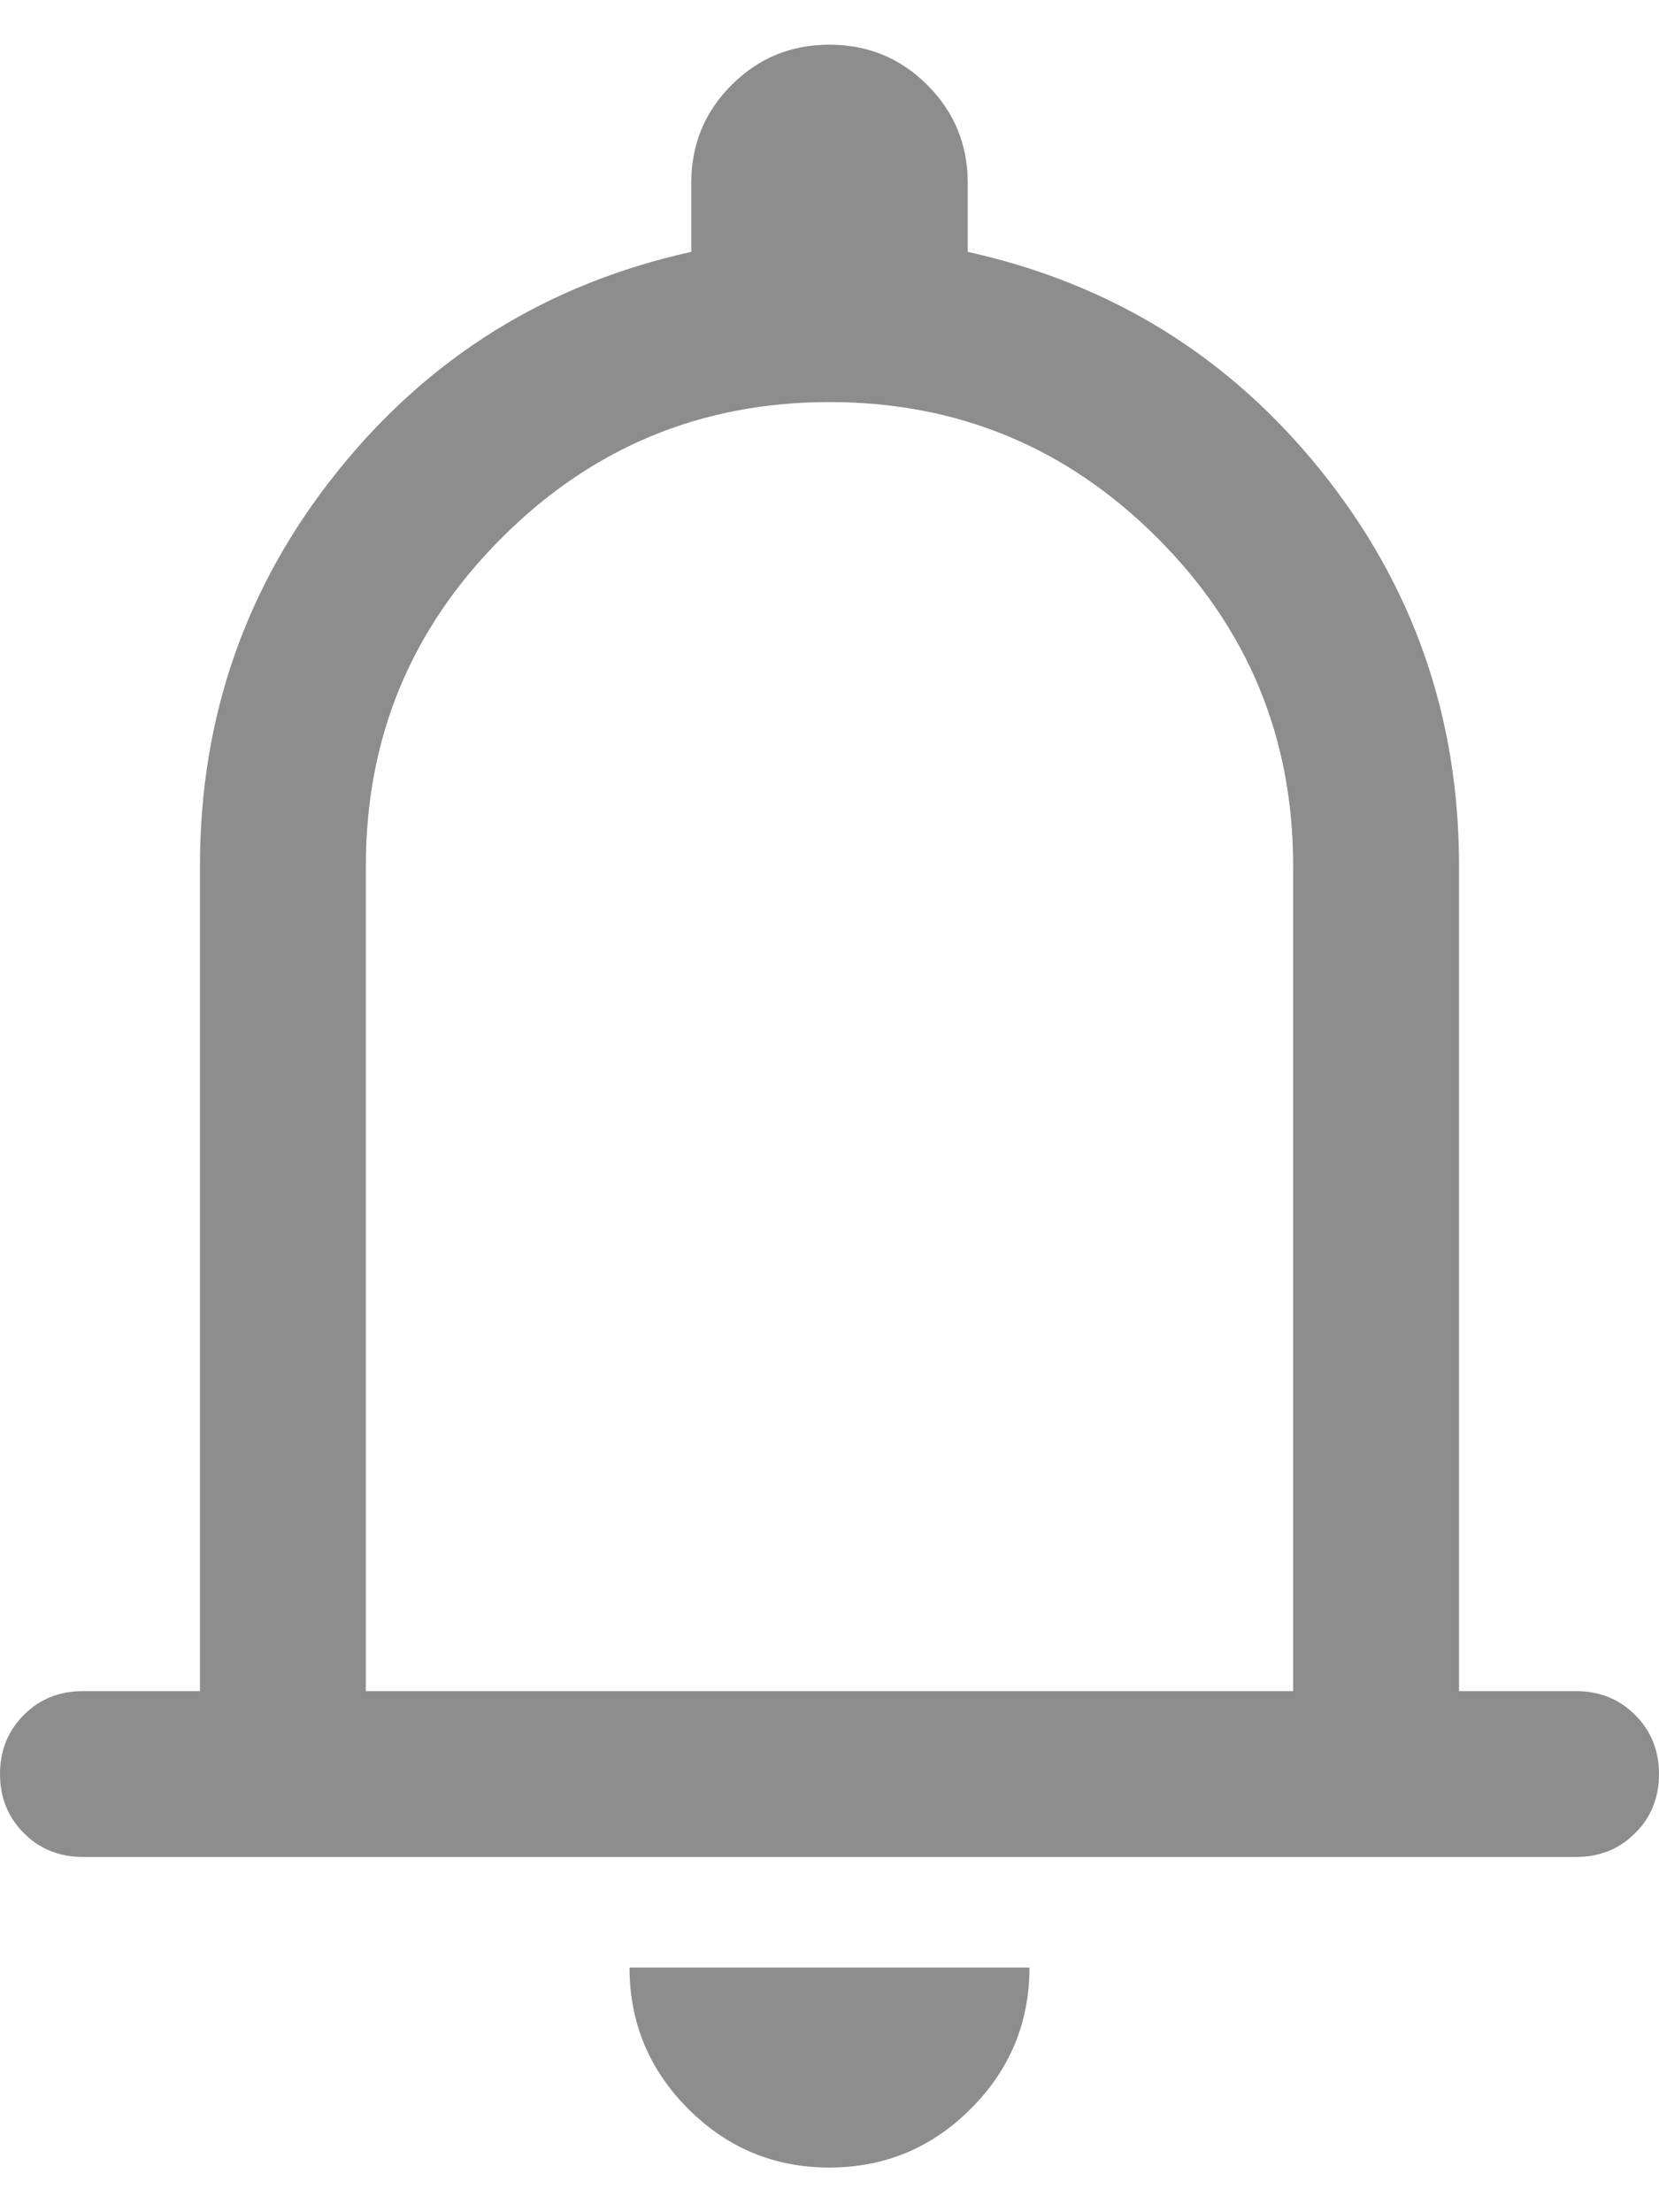 <svg width="15" height="20" viewBox="0 0 15 20" fill="none" xmlns="http://www.w3.org/2000/svg">
<path id="notifications" d="M0.75 16.788C0.537 16.788 0.359 16.717 0.216 16.573C0.072 16.429 0 16.251 0 16.038C0 15.826 0.072 15.648 0.216 15.504C0.359 15.36 0.537 15.289 0.75 15.289H1.808V7.827C1.808 6.482 2.223 5.293 3.053 4.26C3.883 3.226 4.949 2.565 6.25 2.277V1.654C6.25 1.307 6.371 1.012 6.614 0.769C6.857 0.525 7.152 0.404 7.499 0.404C7.846 0.404 8.141 0.525 8.385 0.769C8.628 1.012 8.75 1.307 8.75 1.654V2.277C10.051 2.565 11.117 3.226 11.947 4.26C12.777 5.293 13.192 6.482 13.192 7.827V15.289H14.25C14.463 15.289 14.641 15.361 14.784 15.504C14.928 15.648 15 15.826 15 16.039C15 16.252 14.928 16.43 14.784 16.573C14.641 16.717 14.463 16.788 14.25 16.788H0.75ZM7.498 19.596C7.001 19.596 6.575 19.419 6.222 19.065C5.869 18.711 5.692 18.286 5.692 17.788H9.308C9.308 18.287 9.13 18.713 8.776 19.066C8.422 19.42 7.996 19.596 7.498 19.596ZM3.308 15.289H11.692V7.827C11.692 6.669 11.283 5.681 10.464 4.863C9.646 4.044 8.658 3.635 7.5 3.635C6.342 3.635 5.354 4.044 4.536 4.863C3.717 5.681 3.308 6.669 3.308 7.827V15.289Z" fill="#8D8D8D"/>
</svg>

